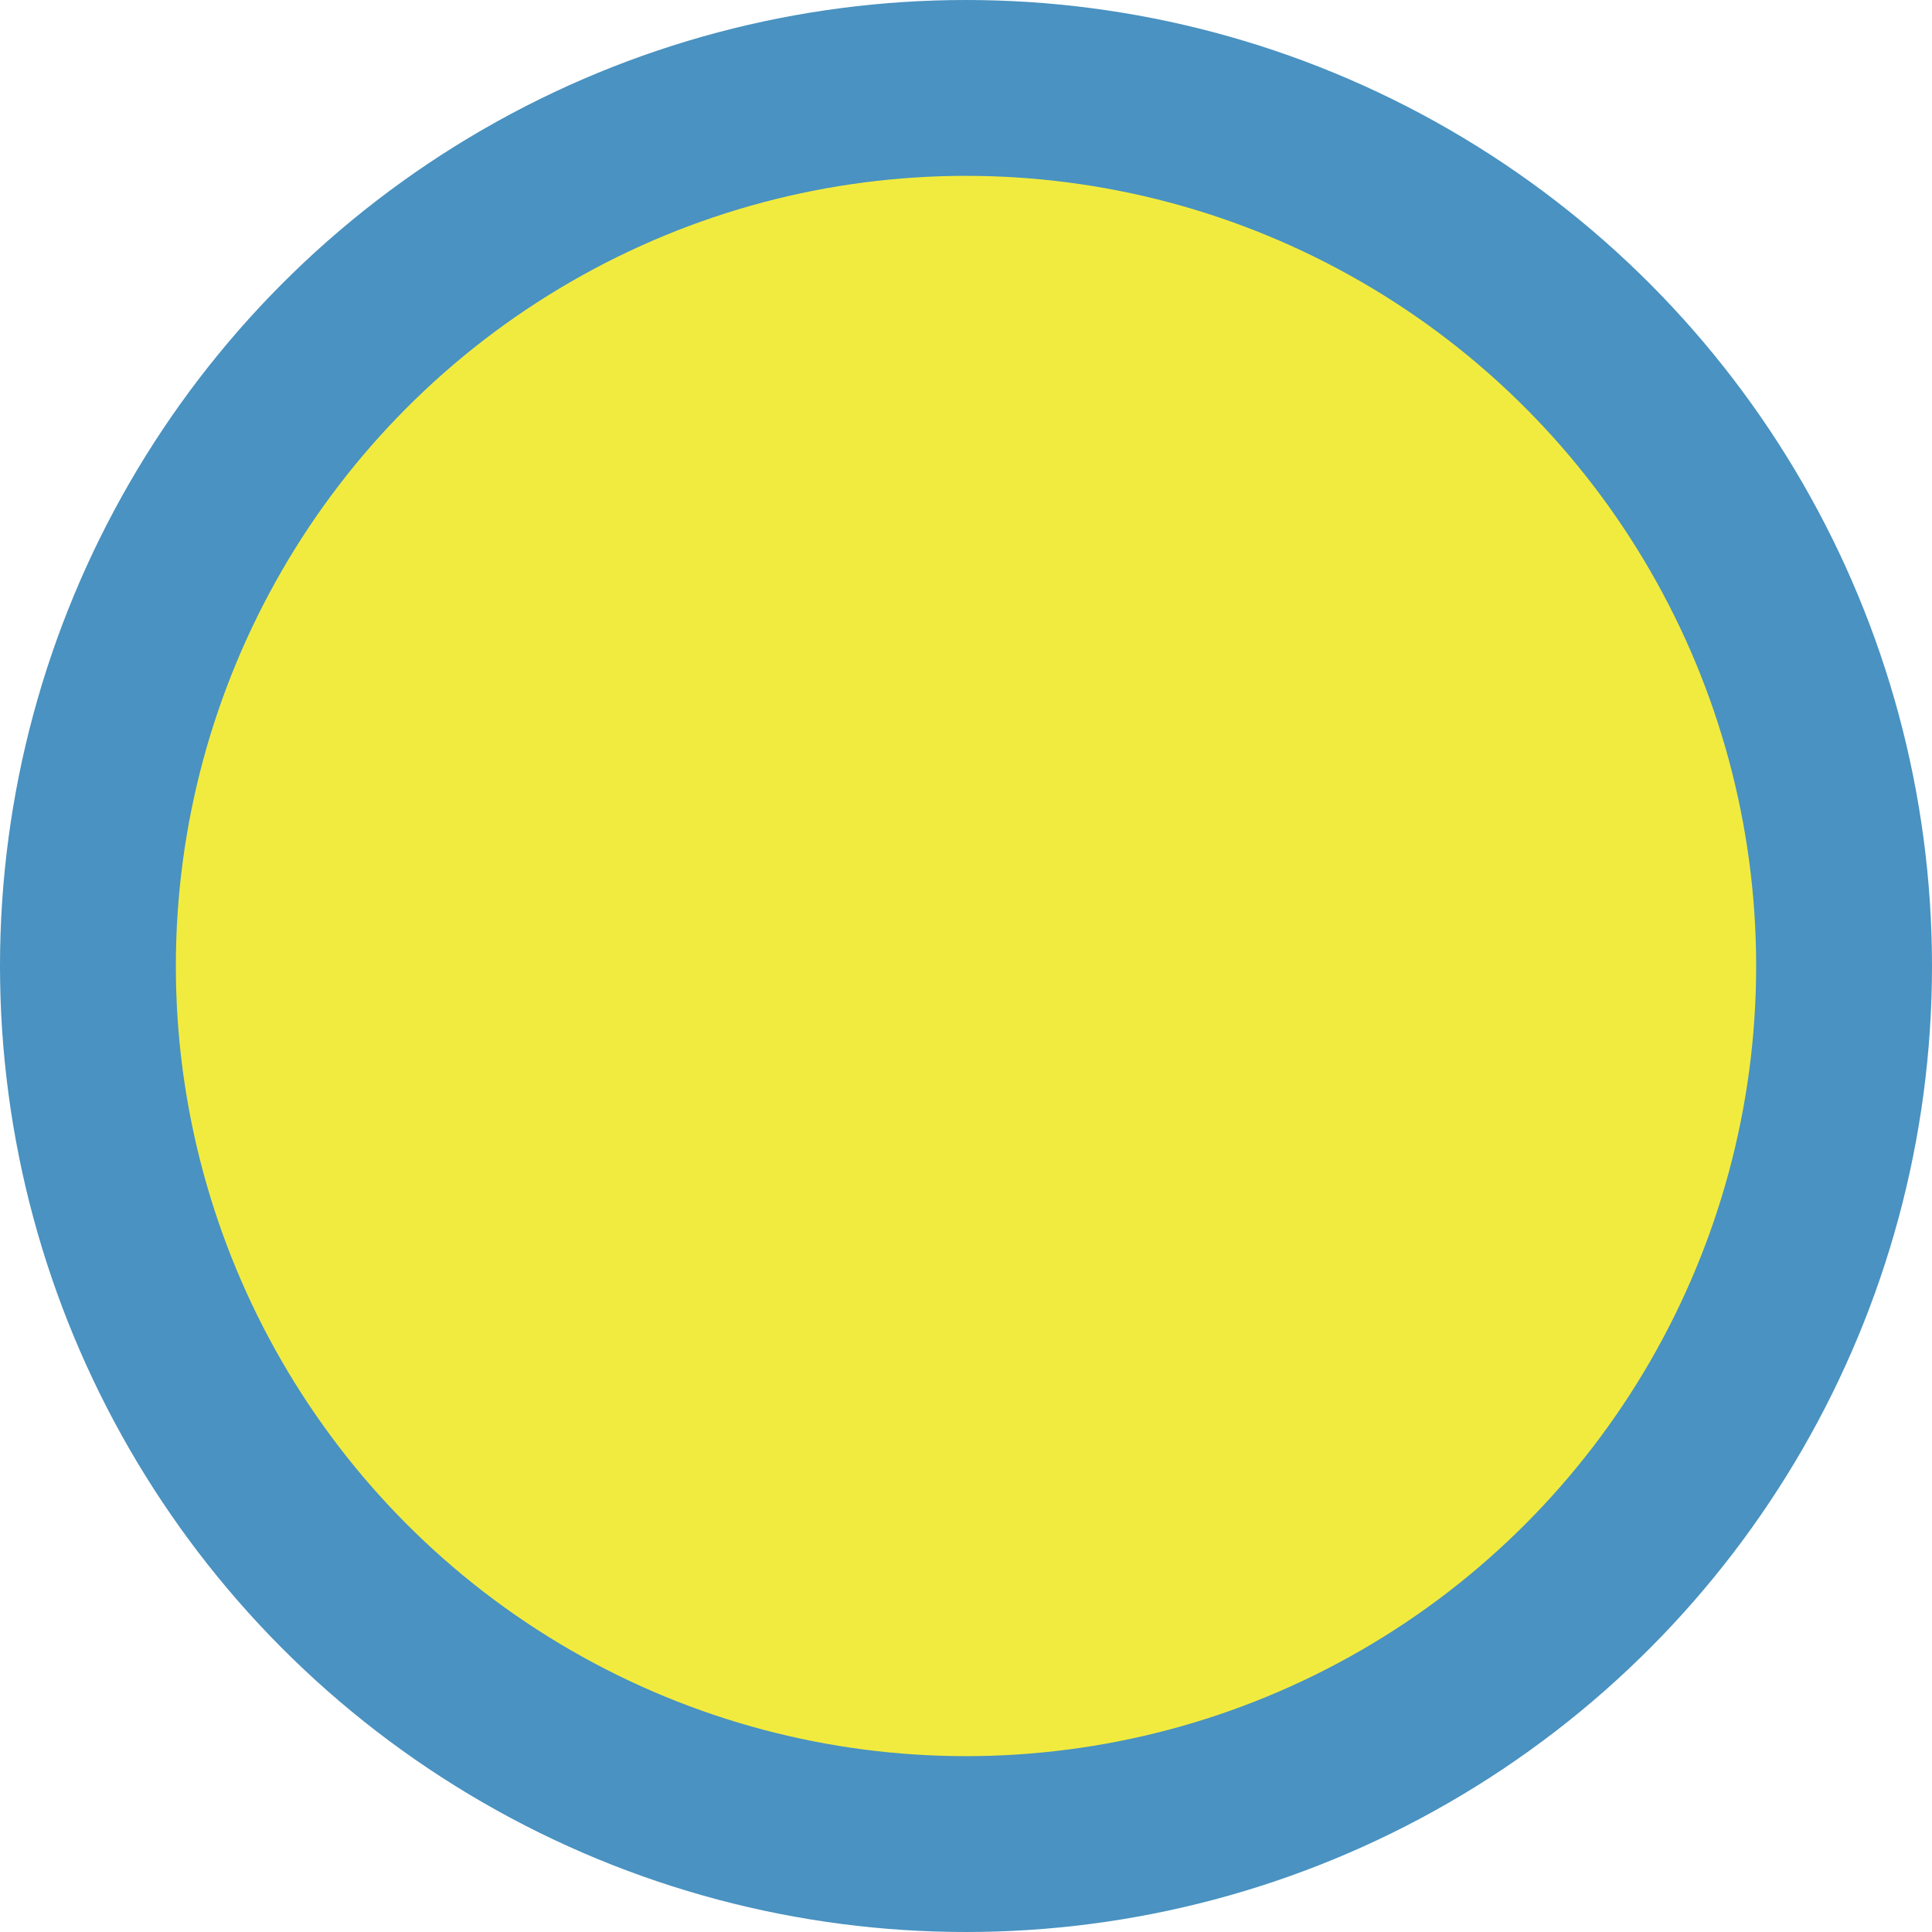 <?xml version="1.0" encoding="UTF-8"?>
<svg id="Layer_2" data-name="Layer 2" xmlns="http://www.w3.org/2000/svg" viewBox="0 0 32.96 32.96">
  <defs>
    <style>
      .cls-1 {
        fill: #f2eb3f;
        stroke: #4992c1;
        stroke-miterlimit: 10;
        stroke-width: 3px;
      }
    </style>
  </defs>
  <g id="Layer_1-2" data-name="Layer 1">
    <circle class="cls-1" cx="16.48" cy="16.48" r="14.98"/>
  </g>
</svg>
